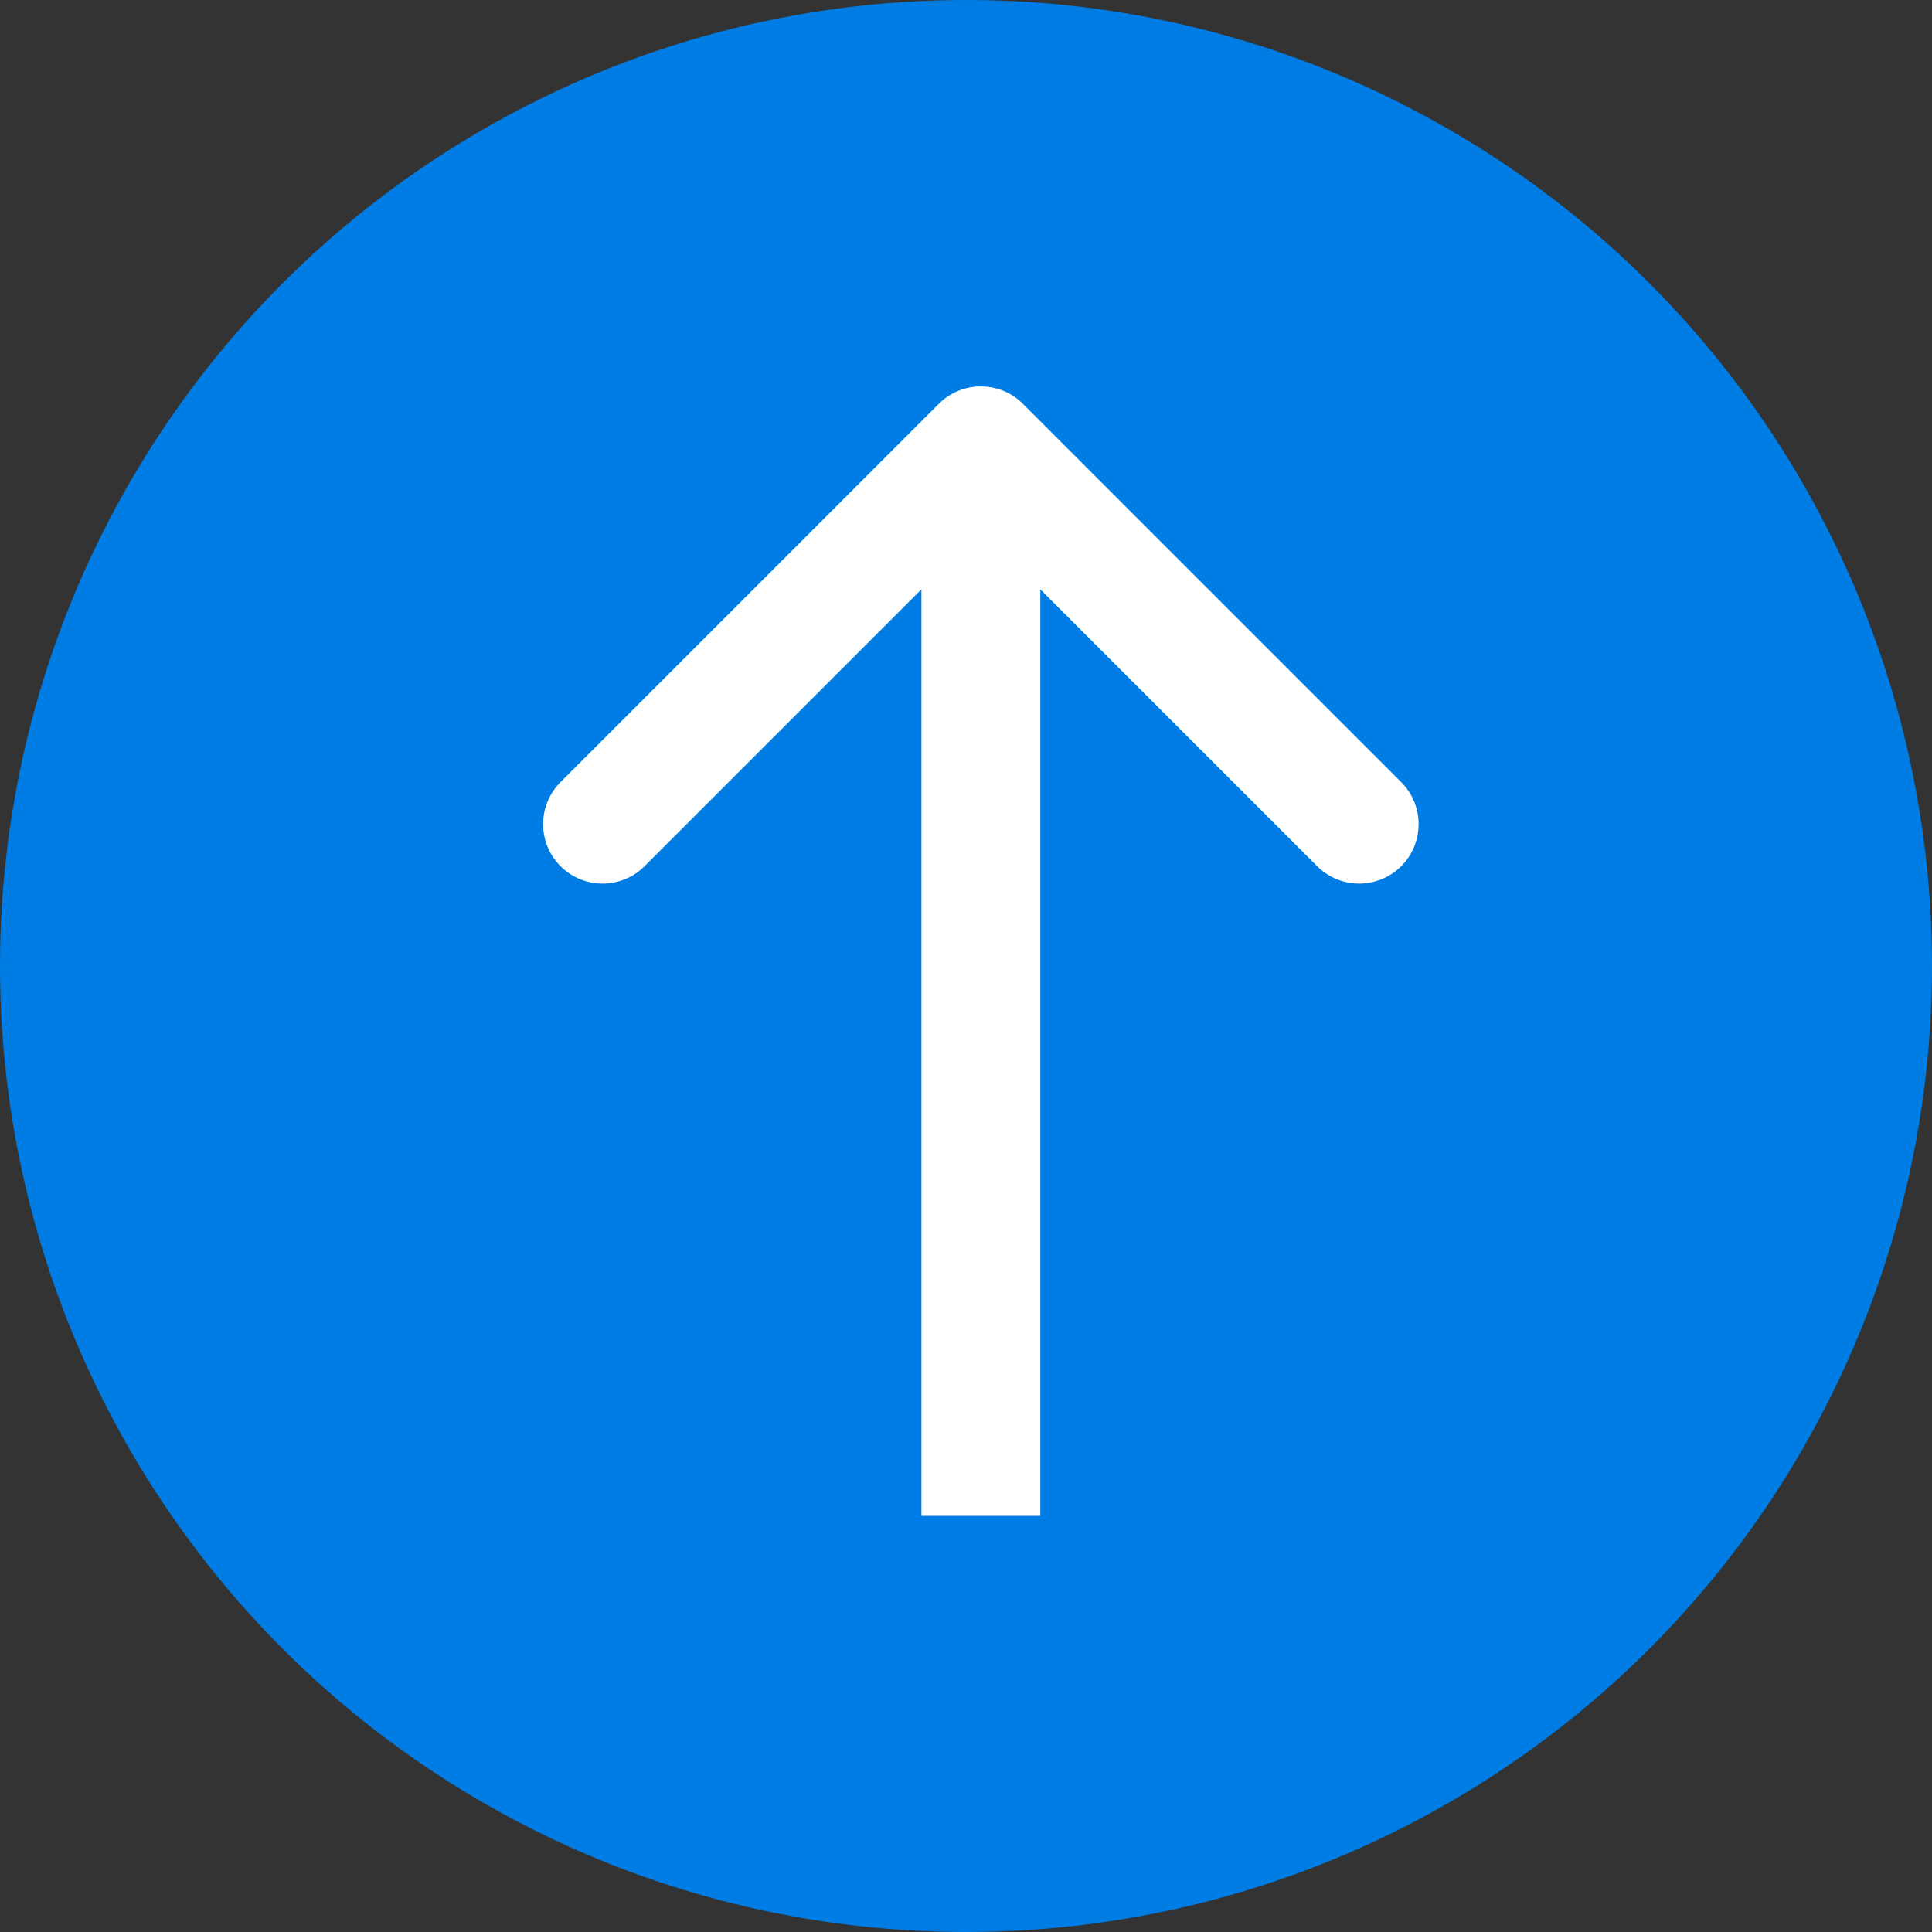 <svg width="65" height="65" viewBox="0 0 65 65" fill="none" xmlns="http://www.w3.org/2000/svg">
<rect x="0" y="0" width="65" height="65" fill="#333333" stroke="none"/>
<circle cx="32.5" cy="32.5" r="32.5" fill="#007DE4"/>
<path d="M34.414 13.586C33.633 12.805 32.367 12.805 31.586 13.586L18.858 26.314C18.077 27.095 18.077 28.361 18.858 29.142C19.639 29.923 20.905 29.923 21.686 29.142L33 17.828L44.314 29.142C45.095 29.923 46.361 29.923 47.142 29.142C47.923 28.361 47.923 27.095 47.142 26.314L34.414 13.586ZM35 51L35 15H31L31 51H35Z" fill="white"/>
</svg>
